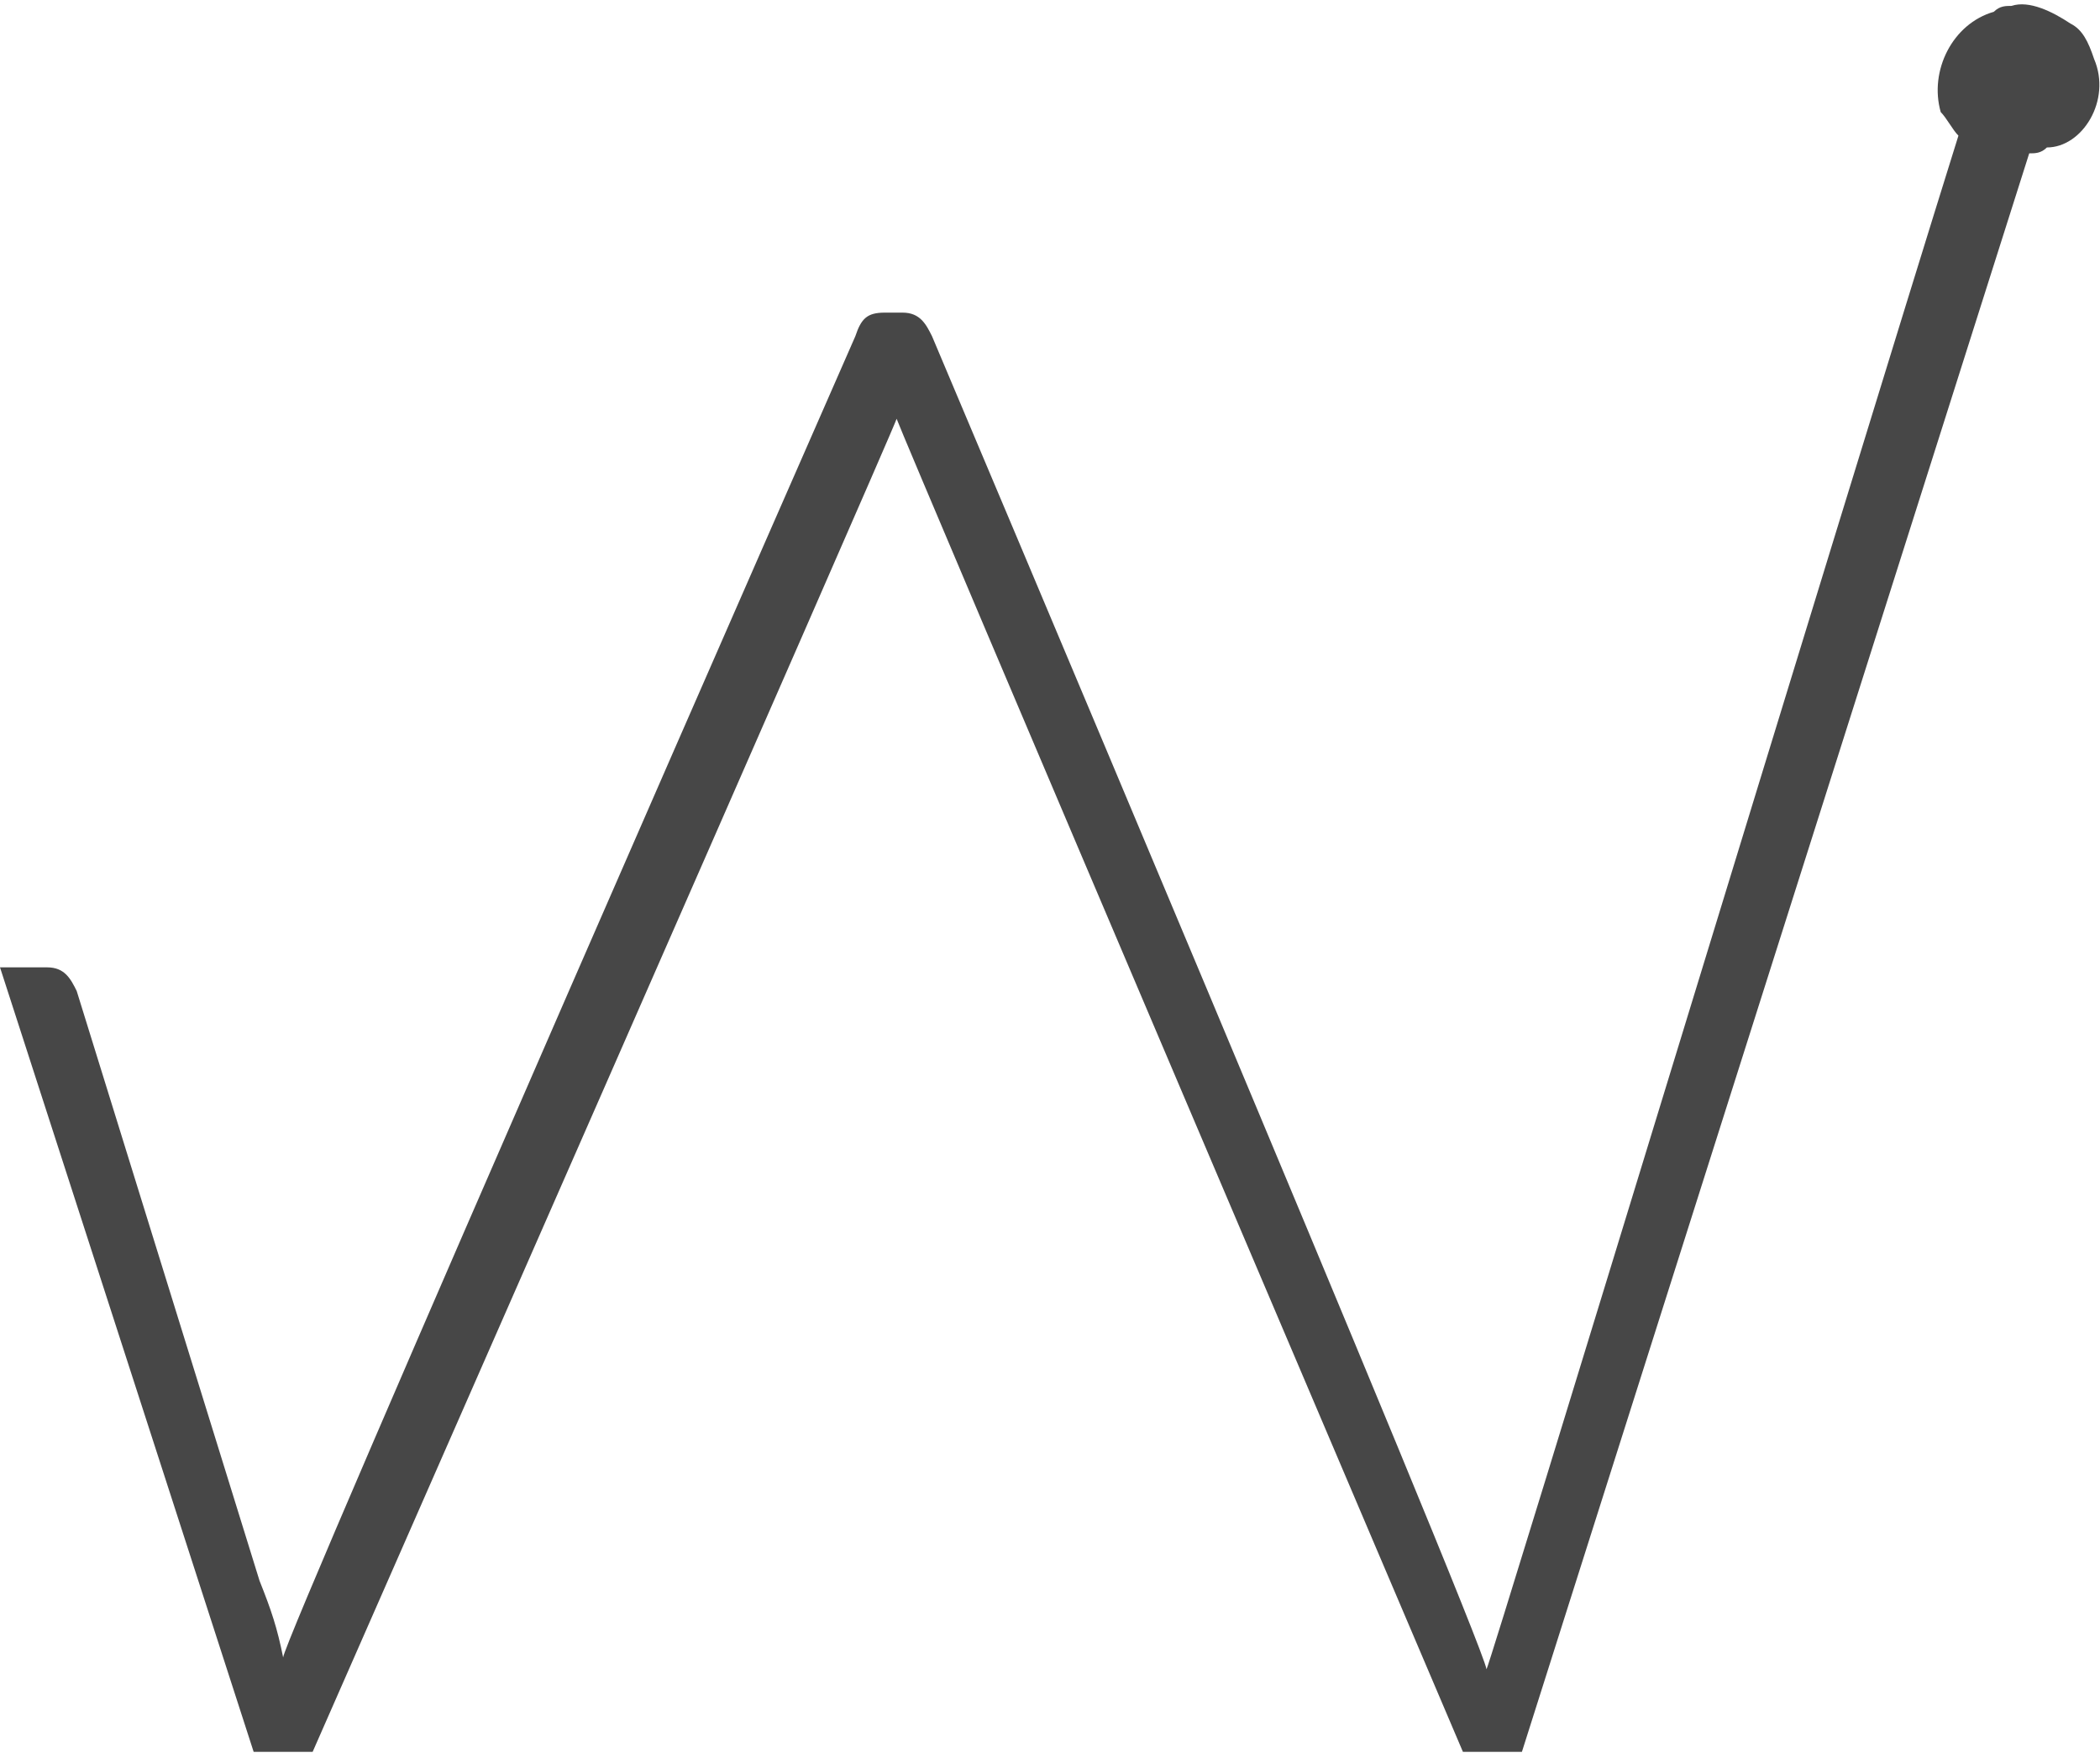 <?xml version="1.0" encoding="utf-8"?>
<!-- Generator: Adobe Illustrator 22.0.1, SVG Export Plug-In . SVG Version: 6.00 Build 0)  -->
<svg version="1.1" id="Layer_1" xmlns="http://www.w3.org/2000/svg" xmlns:xlink="http://www.w3.org/1999/xlink" x="0px" y="0px"
	 viewBox="0 0 35.6 29.8" style="enable-background:new 0 0 35.6 29.8;" xml:space="preserve">
<style type="text/css">
	.st0{clip-path:url(#SVGID_2_);}
	.st1{clip-path:url(#SVGID_6_);}
	.st2{clip-path:url(#SVGID_8_);fill:#CCCCCC;}
	.st3{clip-path:url(#SVGID_10_);}
	.st4{fill:#474747;}
	.st5{fill:#FFFFFF;}
	.st6{fill:#EFCD60;}
	.st7{fill:#FAFAFA;}
	.st8{fill:#97FFDC;}
	.st9{fill:#B0C466;}
</style>
<path class="st4" d="M35.5,1c-0.1-0.3-0.2-0.5-0.4-0.6c-0.3-0.2-0.7-0.4-1-0.3c-0.1,0-0.2,0-0.3,0.1c-0.7,0.2-1.1,1-0.9,1.7
	C33,2,33.1,2.2,33.2,2.3c-2,6.4-7.9,25.8-8,26c-0.1-0.6-9.4-22.6-9.4-22.6c-0.1-0.2-0.2-0.4-0.5-0.4h-0.3c-0.3,0-0.4,0.1-0.5,0.4
	c0,0-9.7,22.1-9.7,22.4c-0.1-0.5-0.2-0.8-0.4-1.3l-3.1-10c-0.1-0.2-0.2-0.4-0.5-0.4H0l4.3,13.3h1c0,0,9.8-22.3,9.9-22.6
	c0.1,0.3,9.6,22.6,9.6,22.6h1l8.6-27.1c0.1,0,0.2,0,0.3-0.1C35.3,2.5,35.8,1.7,35.5,1z"/>
</svg>

